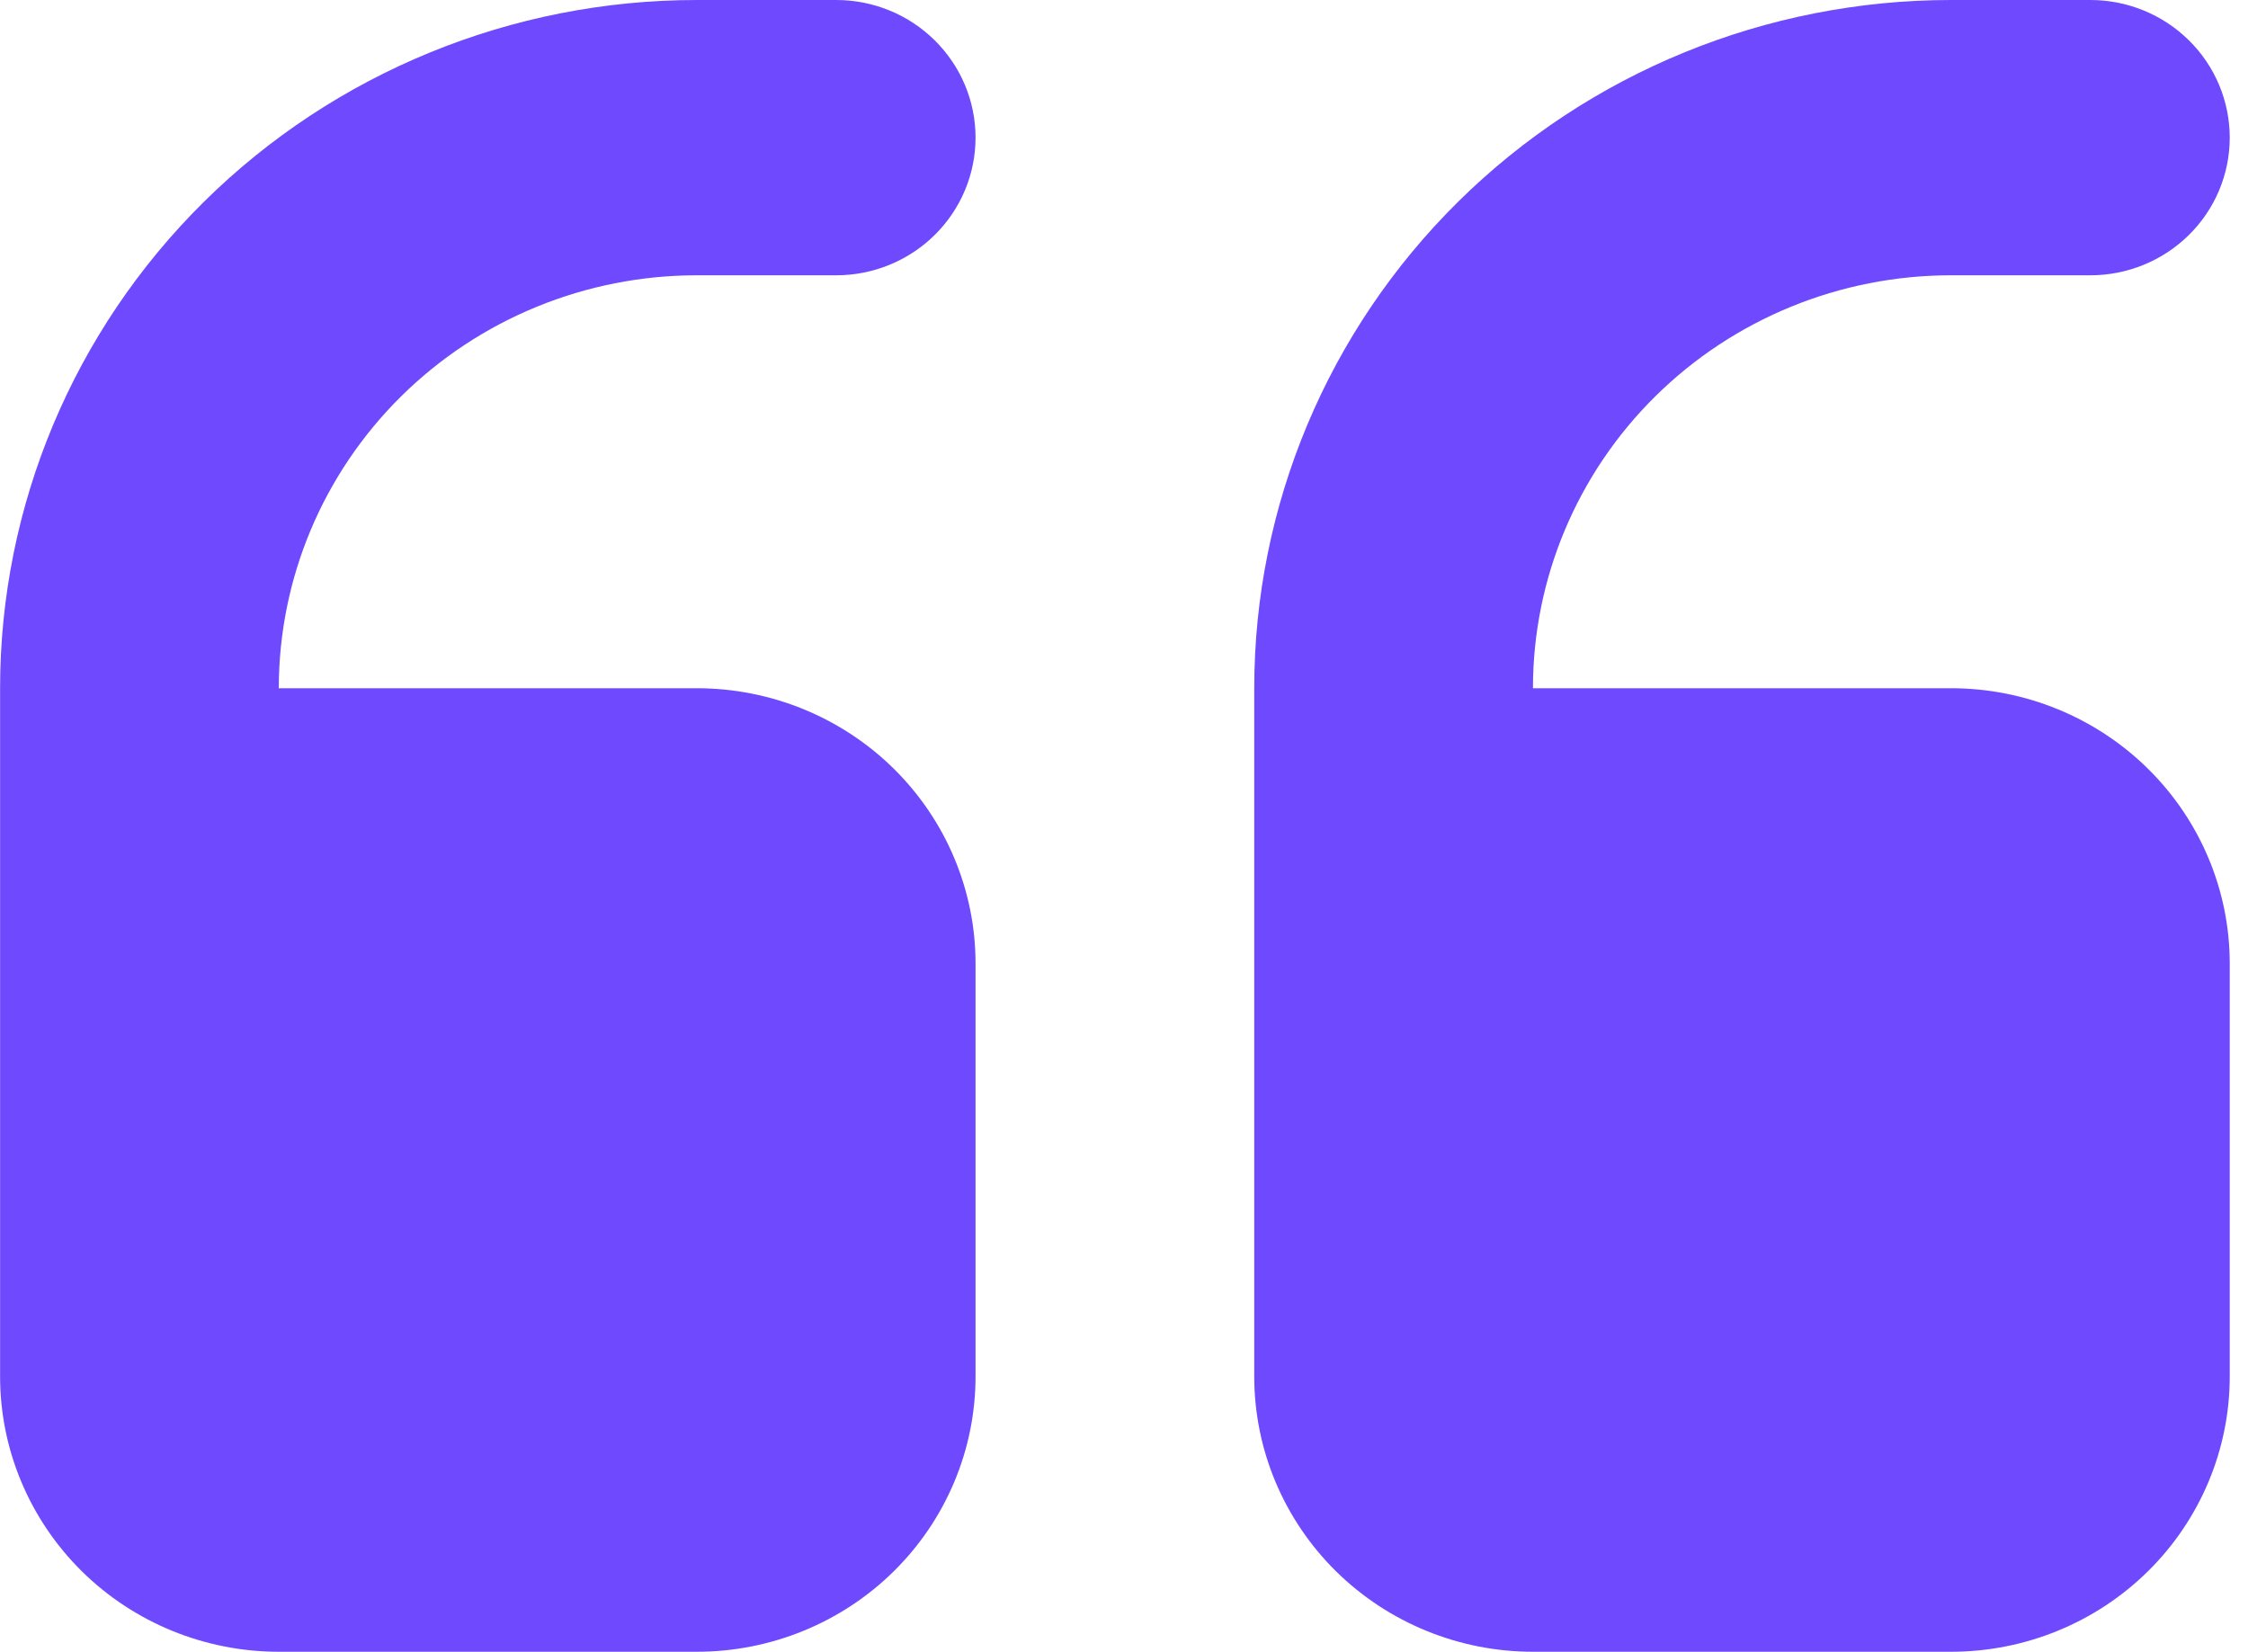 <svg width="49" height="36" viewBox="0 0 49 36" fill="none" xmlns="http://www.w3.org/2000/svg">
<path fill-rule="evenodd" clip-rule="evenodd" d="M42.527 36C44.138 36 45.683 35.368 46.822 34.243C47.962 33.117 48.602 31.591 48.602 30L48.602 21C48.602 19.409 47.962 17.883 46.822 16.757C45.683 15.632 44.138 15 42.527 15L33.414 15C33.414 12.613 34.374 10.324 36.083 8.636C37.792 6.948 40.11 6 42.527 6L45.564 6C46.37 6 47.142 5.684 47.712 5.121C48.282 4.559 48.602 3.796 48.602 3C48.602 2.204 48.282 1.441 47.712 0.879C47.142 0.316 46.37 1.95119e-07 45.564 2.65547e-07L42.527 5.31093e-07C38.499 8.8323e-07 34.636 1.58 31.787 4.393C28.939 7.206 27.339 11.022 27.339 15L27.339 30C27.339 31.591 27.979 33.117 29.118 34.243C30.258 35.368 31.803 36 33.414 36L42.527 36ZM15.189 36C16.8 36 18.346 35.368 19.485 34.243C20.624 33.117 21.264 31.591 21.264 30L21.264 21C21.264 19.409 20.624 17.883 19.485 16.757C18.346 15.632 16.8 15 15.189 15L6.077 15C6.077 12.613 7.037 10.324 8.746 8.636C10.454 6.948 12.772 6 15.189 6L18.227 6C19.032 6 19.805 5.684 20.374 5.121C20.944 4.559 21.264 3.796 21.264 3C21.264 2.204 20.944 1.441 20.374 0.879C19.805 0.316 19.032 2.58504e-06 18.227 2.65547e-06L15.189 2.92101e-06C11.161 3.27315e-06 7.298 1.58 4.45 4.393C1.602 7.206 0.002 11.022 0.002 15L0.002 30C0.002 31.591 0.642 33.117 1.781 34.243C2.92 35.368 4.465 36 6.077 36L15.189 36Z" fill="#6F49FE"/>
</svg>
